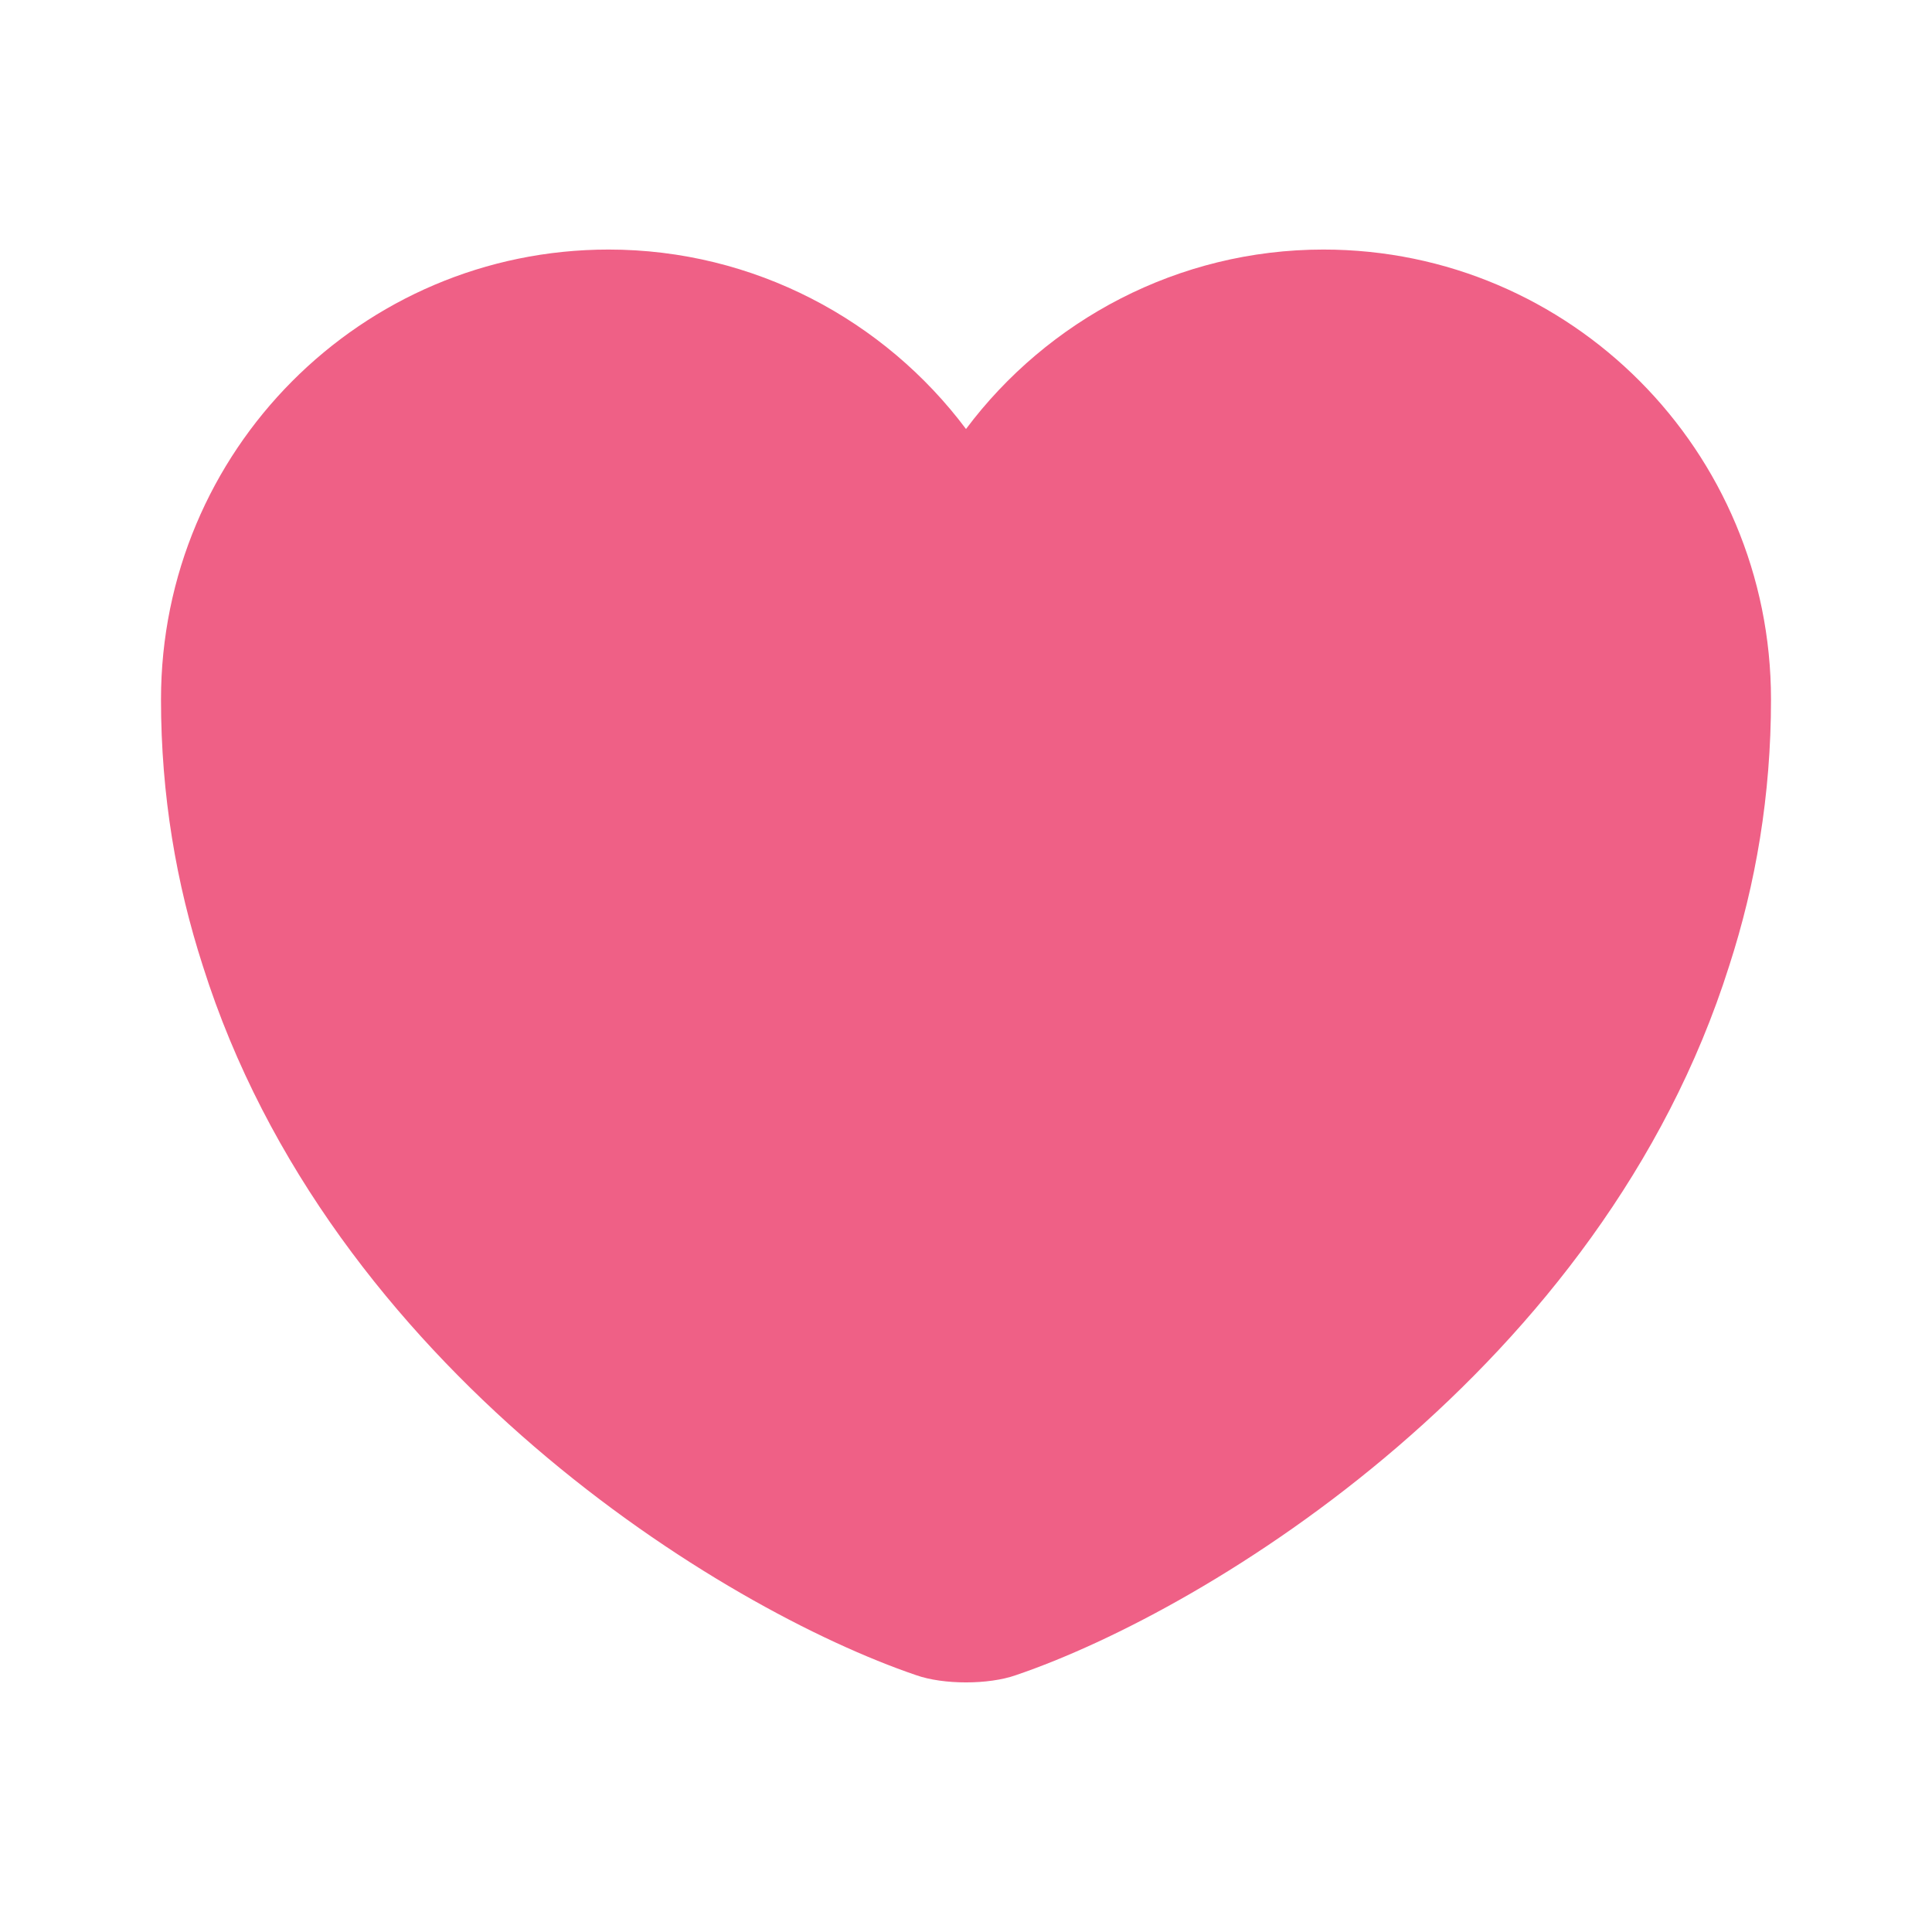 <svg width="18" height="18" viewBox="0 0 18 18" fill="none" xmlns="http://www.w3.org/2000/svg">
<path d="M12.33 2.325C10.973 2.325 9.758 2.985 9 3.997C8.242 2.985 7.027 2.325 5.67 2.325C3.368 2.325 1.5 4.2 1.5 6.517C1.5 7.41 1.643 8.235 1.89 9C3.075 12.75 6.728 14.992 8.535 15.607C8.79 15.697 9.21 15.697 9.465 15.607C11.273 14.992 14.925 12.75 16.11 9C16.358 8.235 16.5 7.41 16.5 6.517C16.5 4.2 14.633 2.325 12.33 2.325Z" fill="#EF6086"/>
</svg>
